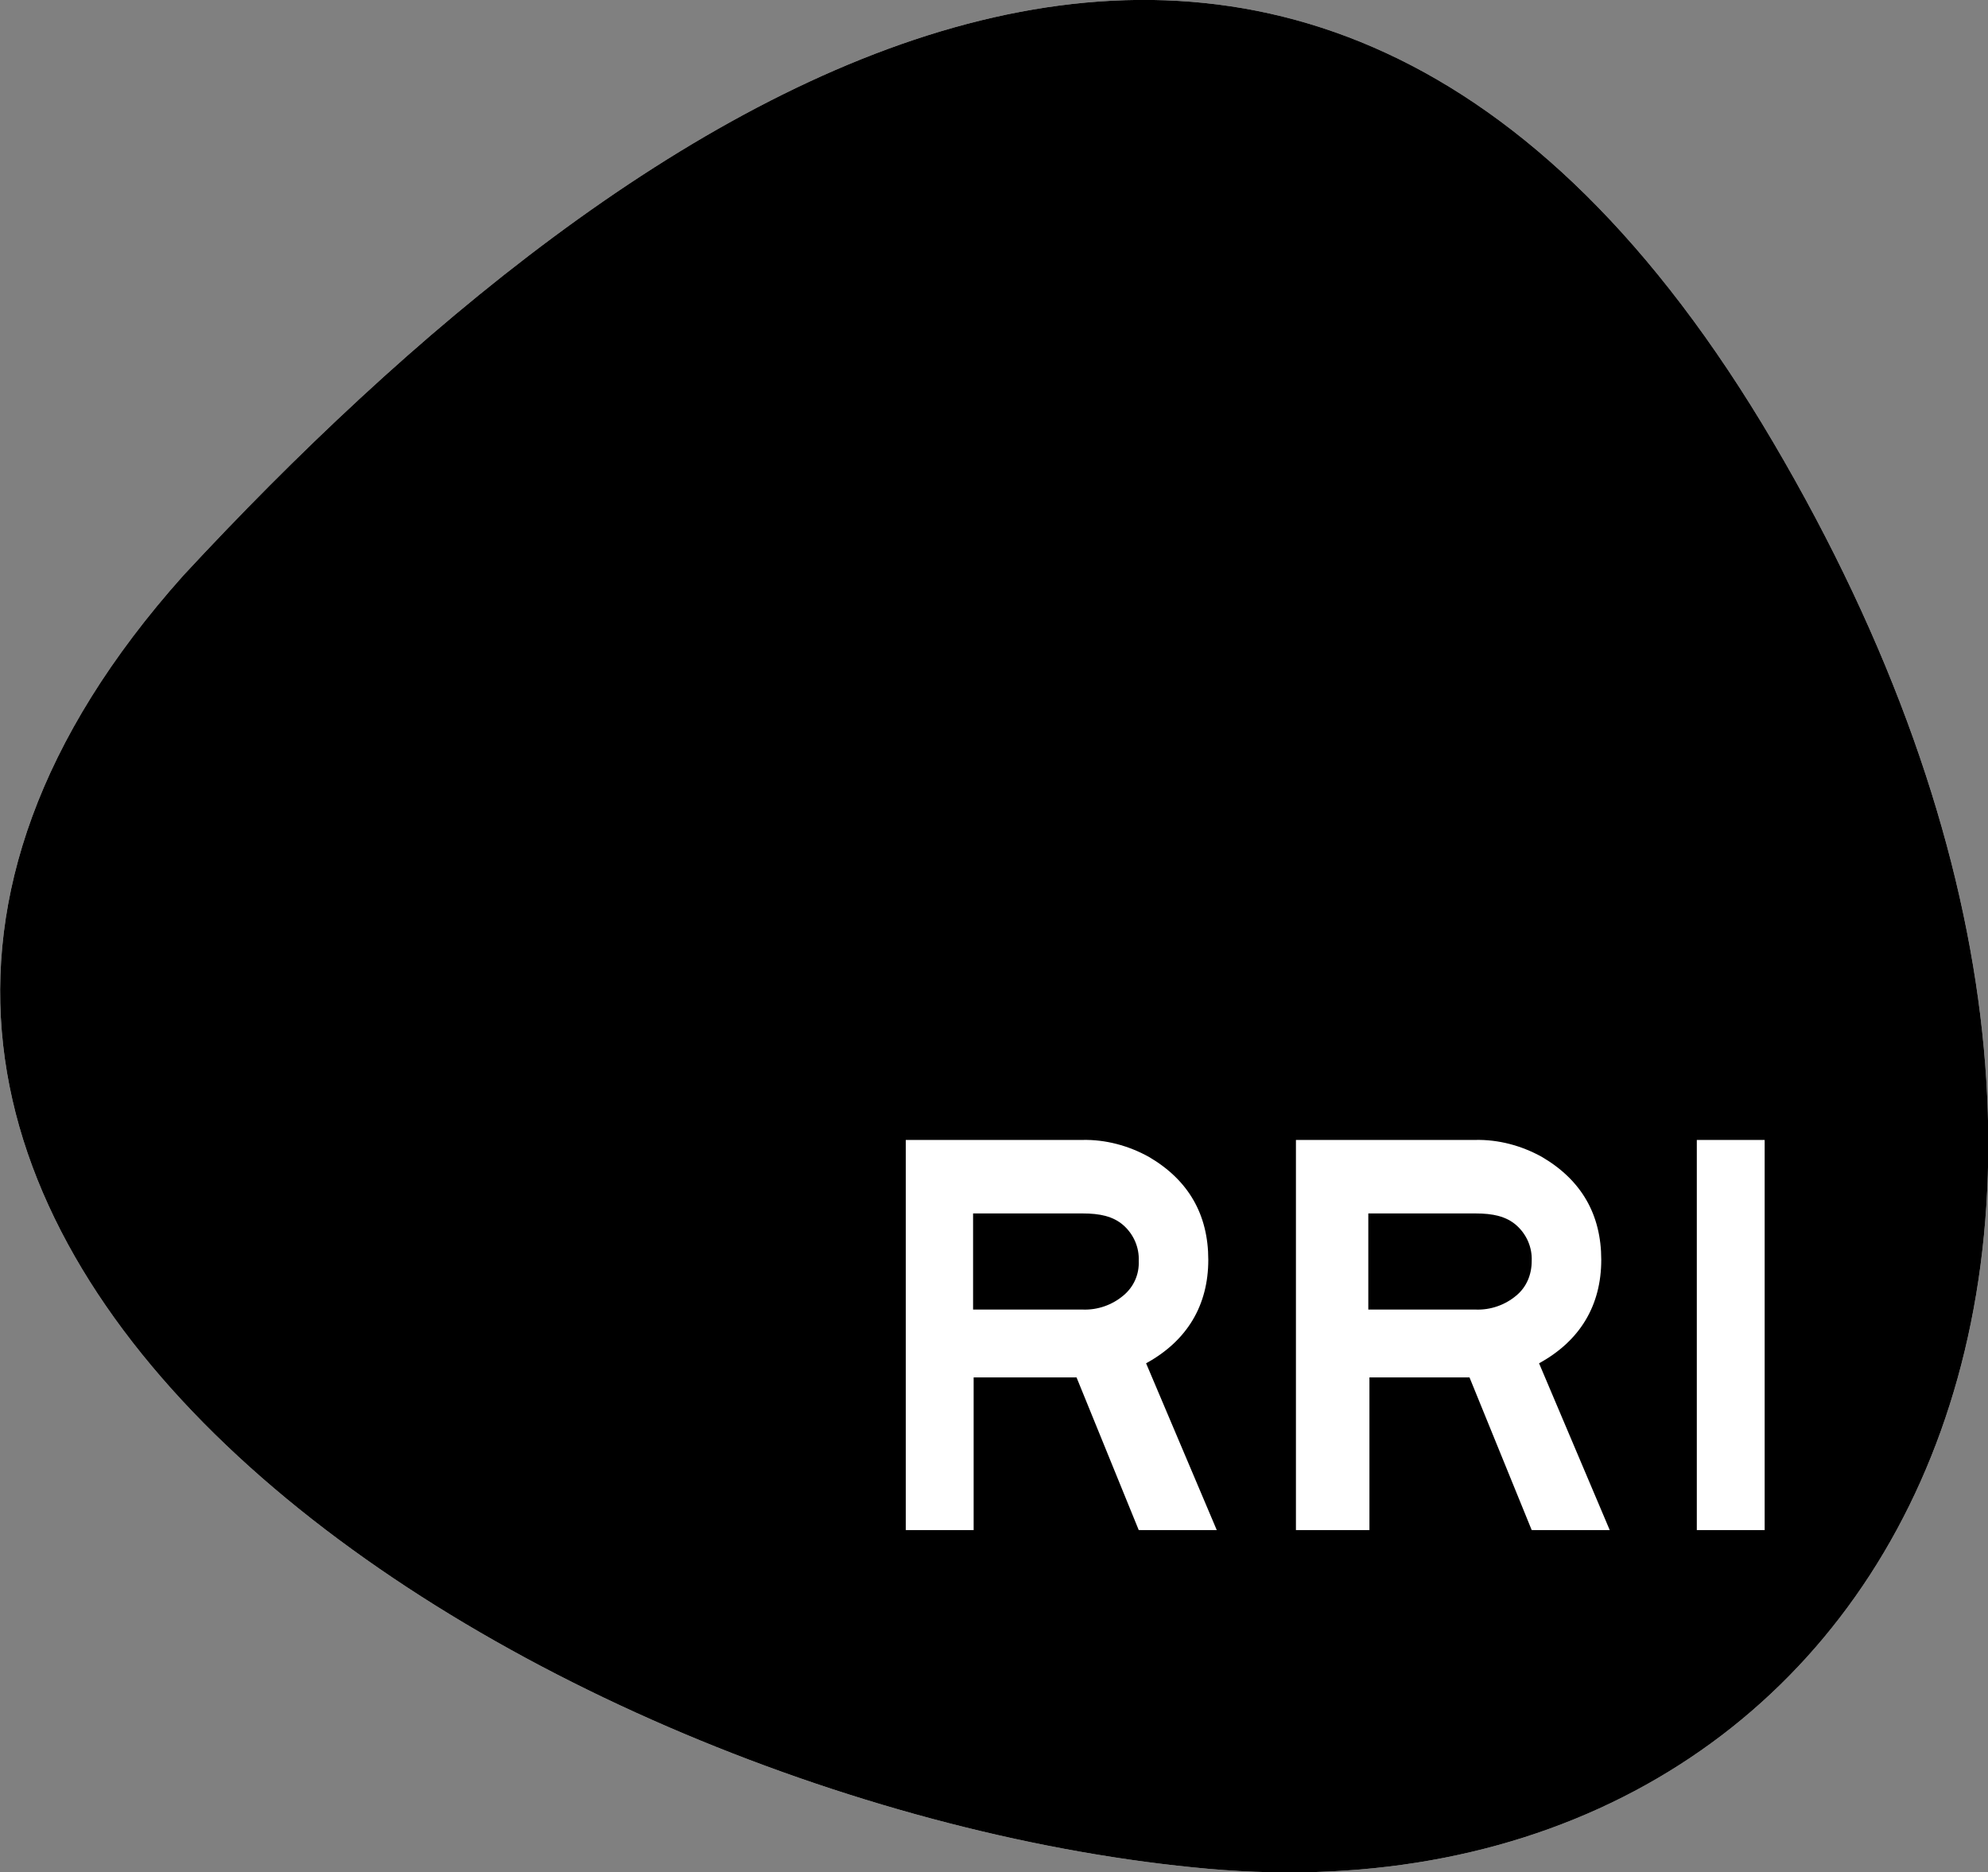 <?xml version="1.0" encoding="utf-8"?>
<!-- Generator: Adobe Illustrator 26.0.2, SVG Export Plug-In . SVG Version: 6.00 Build 0)  -->
<svg version="1.1" id="Layer_1" xmlns="http://www.w3.org/2000/svg" xmlns:xlink="http://www.w3.org/1999/xlink" x="0px" y="0px"
	 viewBox="0 0 351.6 331.1" style="enable-background:new 0 0 351.6 331.1;" xml:space="preserve">
<rect x="0" y="0" width="351.6" height="331.1" fill="#808080" stroke="none"/>
<style type="text/css">
	.st0{fill:#FFFFFF;}
</style>
<g id="Layer_2_00000169539225473616459720000001771300885747566225_">
	<g id="Layer_1-2">
		<ellipse class="st0" cx="235.6" cy="234.6" rx="97.5" ry="66"/>
		<ellipse class="st0" cx="231.6" cy="233.1" rx="101.5" ry="67.5"/>
		<path class="st0" d="M198.7,216.7c-1.8-1.6-4.2-2.1-7.2-2.1h-19.4v17h19.4c2.6,0.1,5.2-0.8,7.2-2.5c1.8-1.5,2.8-3.7,2.7-6.1
			C201.5,220.6,200.5,218.3,198.7,216.7z"/>
		<path class="st0" d="M313.6,78.2C229.2-65.2,111.5,16.5,32.4,101.8C-70.8,217.4,95.4,320,213.7,330.5S398,221.5,313.6,78.2z
			 M201.4,270.6l-11-27h-18.2v27h-12v-69h31.2c4.1-0.1,8.2,1,11.8,3c7,4.1,10.5,10.2,10.5,18.2s-3.7,14.3-11,18.3l12.5,29.5H201.4z
			 M270.9,270.6l-11-27h-17.7v27h-13v-69h31.7c4.1-0.1,8.2,1,11.8,3c7,4.1,10.5,10.2,10.5,18.2s-3.7,14.3-11,18.3l12.5,29.5H270.9z
			 M312.1,270.6h-12v-69h12V270.6z"/>
		<path class="st0" d="M268.2,216.7c-1.8-1.6-4.2-2.1-7.2-2.1h-19v17h19c2.6,0.1,5.2-0.8,7.2-2.5c1.8-1.5,2.7-3.7,2.7-6.1
			C271,220.6,270,218.3,268.2,216.7z"/>
		<path d="M198.7,216.7c-1.8-1.6-4.2-2.1-7.2-2.1h-19.4v17h19.4c2.6,0.1,5.2-0.8,7.2-2.5c1.8-1.5,2.8-3.7,2.7-6.1
			C201.5,220.6,200.5,218.3,198.7,216.7z"/>
		<path d="M313.6,78.2C229.2-65.2,111.5,16.5,32.4,101.8C-70.8,217.4,95.4,320,213.7,330.5S398,221.5,313.6,78.2z M201.4,270.6
			l-11-27h-18.2v27h-12v-69h31.2c4.1-0.1,8.2,1,11.8,3c7,4.1,10.5,10.2,10.5,18.2s-3.7,14.3-11,18.3l12.5,29.5H201.4z M270.9,270.6
			l-11-27h-17.7v27h-13v-69h31.7c4.1-0.1,8.2,1,11.8,3c7,4.1,10.5,10.2,10.5,18.2s-3.7,14.3-11,18.3l12.5,29.5H270.9z M312.1,270.6
			h-12v-69h12V270.6z"/>
		<path d="M268.2,216.7c-1.8-1.6-4.2-2.1-7.2-2.1h-19v17h19c2.6,0.1,5.2-0.8,7.2-2.5c1.8-1.5,2.7-3.7,2.7-6.1
			C271,220.6,270,218.3,268.2,216.7z"/>
	</g>
</g>
</svg>
